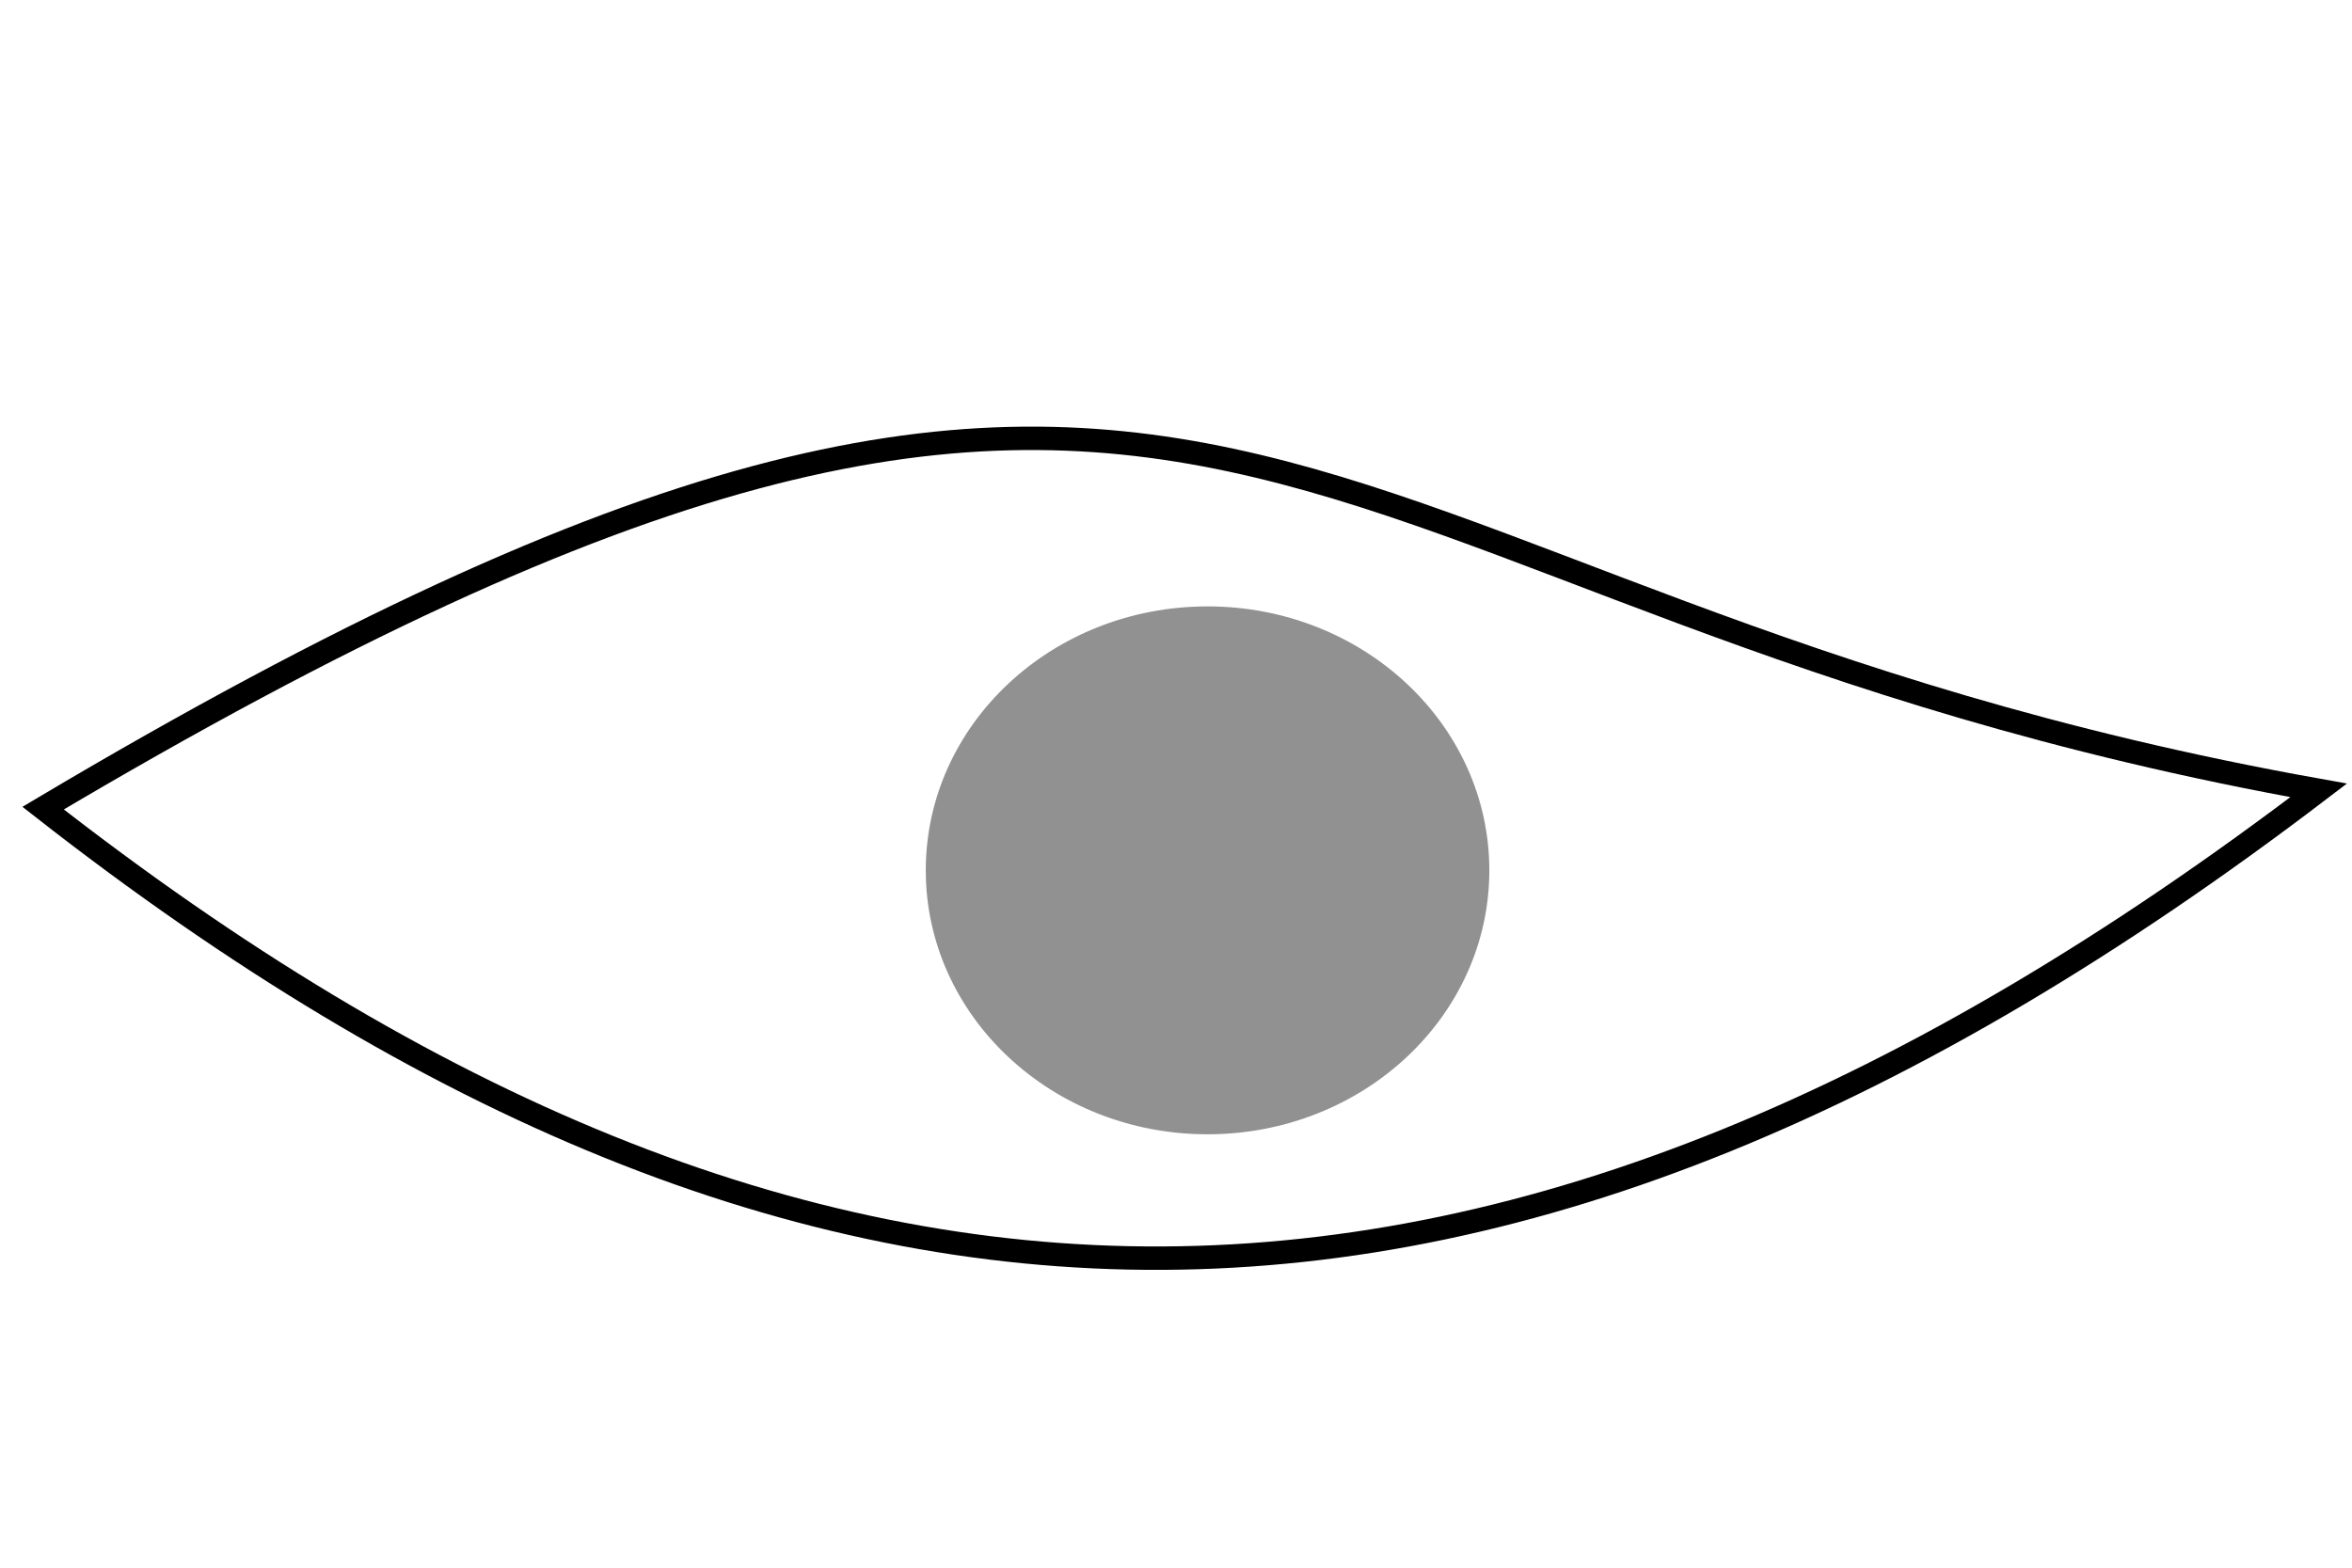 <svg xmlns="http://www.w3.org/2000/svg" xmlns:svg="http://www.w3.org/2000/svg" id="svg8" width="30" height="20" version="1.1" viewBox="0 0 7.937 5.292"><g id="layer1" transform="translate(0,-291.708)"><path style="fill:none;stroke:#000;stroke-width:.079;stroke-linecap:butt;stroke-linejoin:miter;stroke-miterlimit:4;stroke-dasharray:none;stroke-opacity:1" id="path4520" d="m 0.145,294.436 c 2.596,2.031 4.924,2.04 7.68,-0.06 -3.604,-0.644 -3.626,-2.349 -7.68,0.06 z"/><ellipse style="fill:#919191;fill-opacity:1;stroke:#919191;stroke-width:.042;stroke-linecap:round;stroke-linejoin:round;stroke-miterlimit:4;stroke-dasharray:none;stroke-opacity:1" id="path4522" cx="4.075" cy="294.646" rx=".93" ry=".87"/></g></svg>